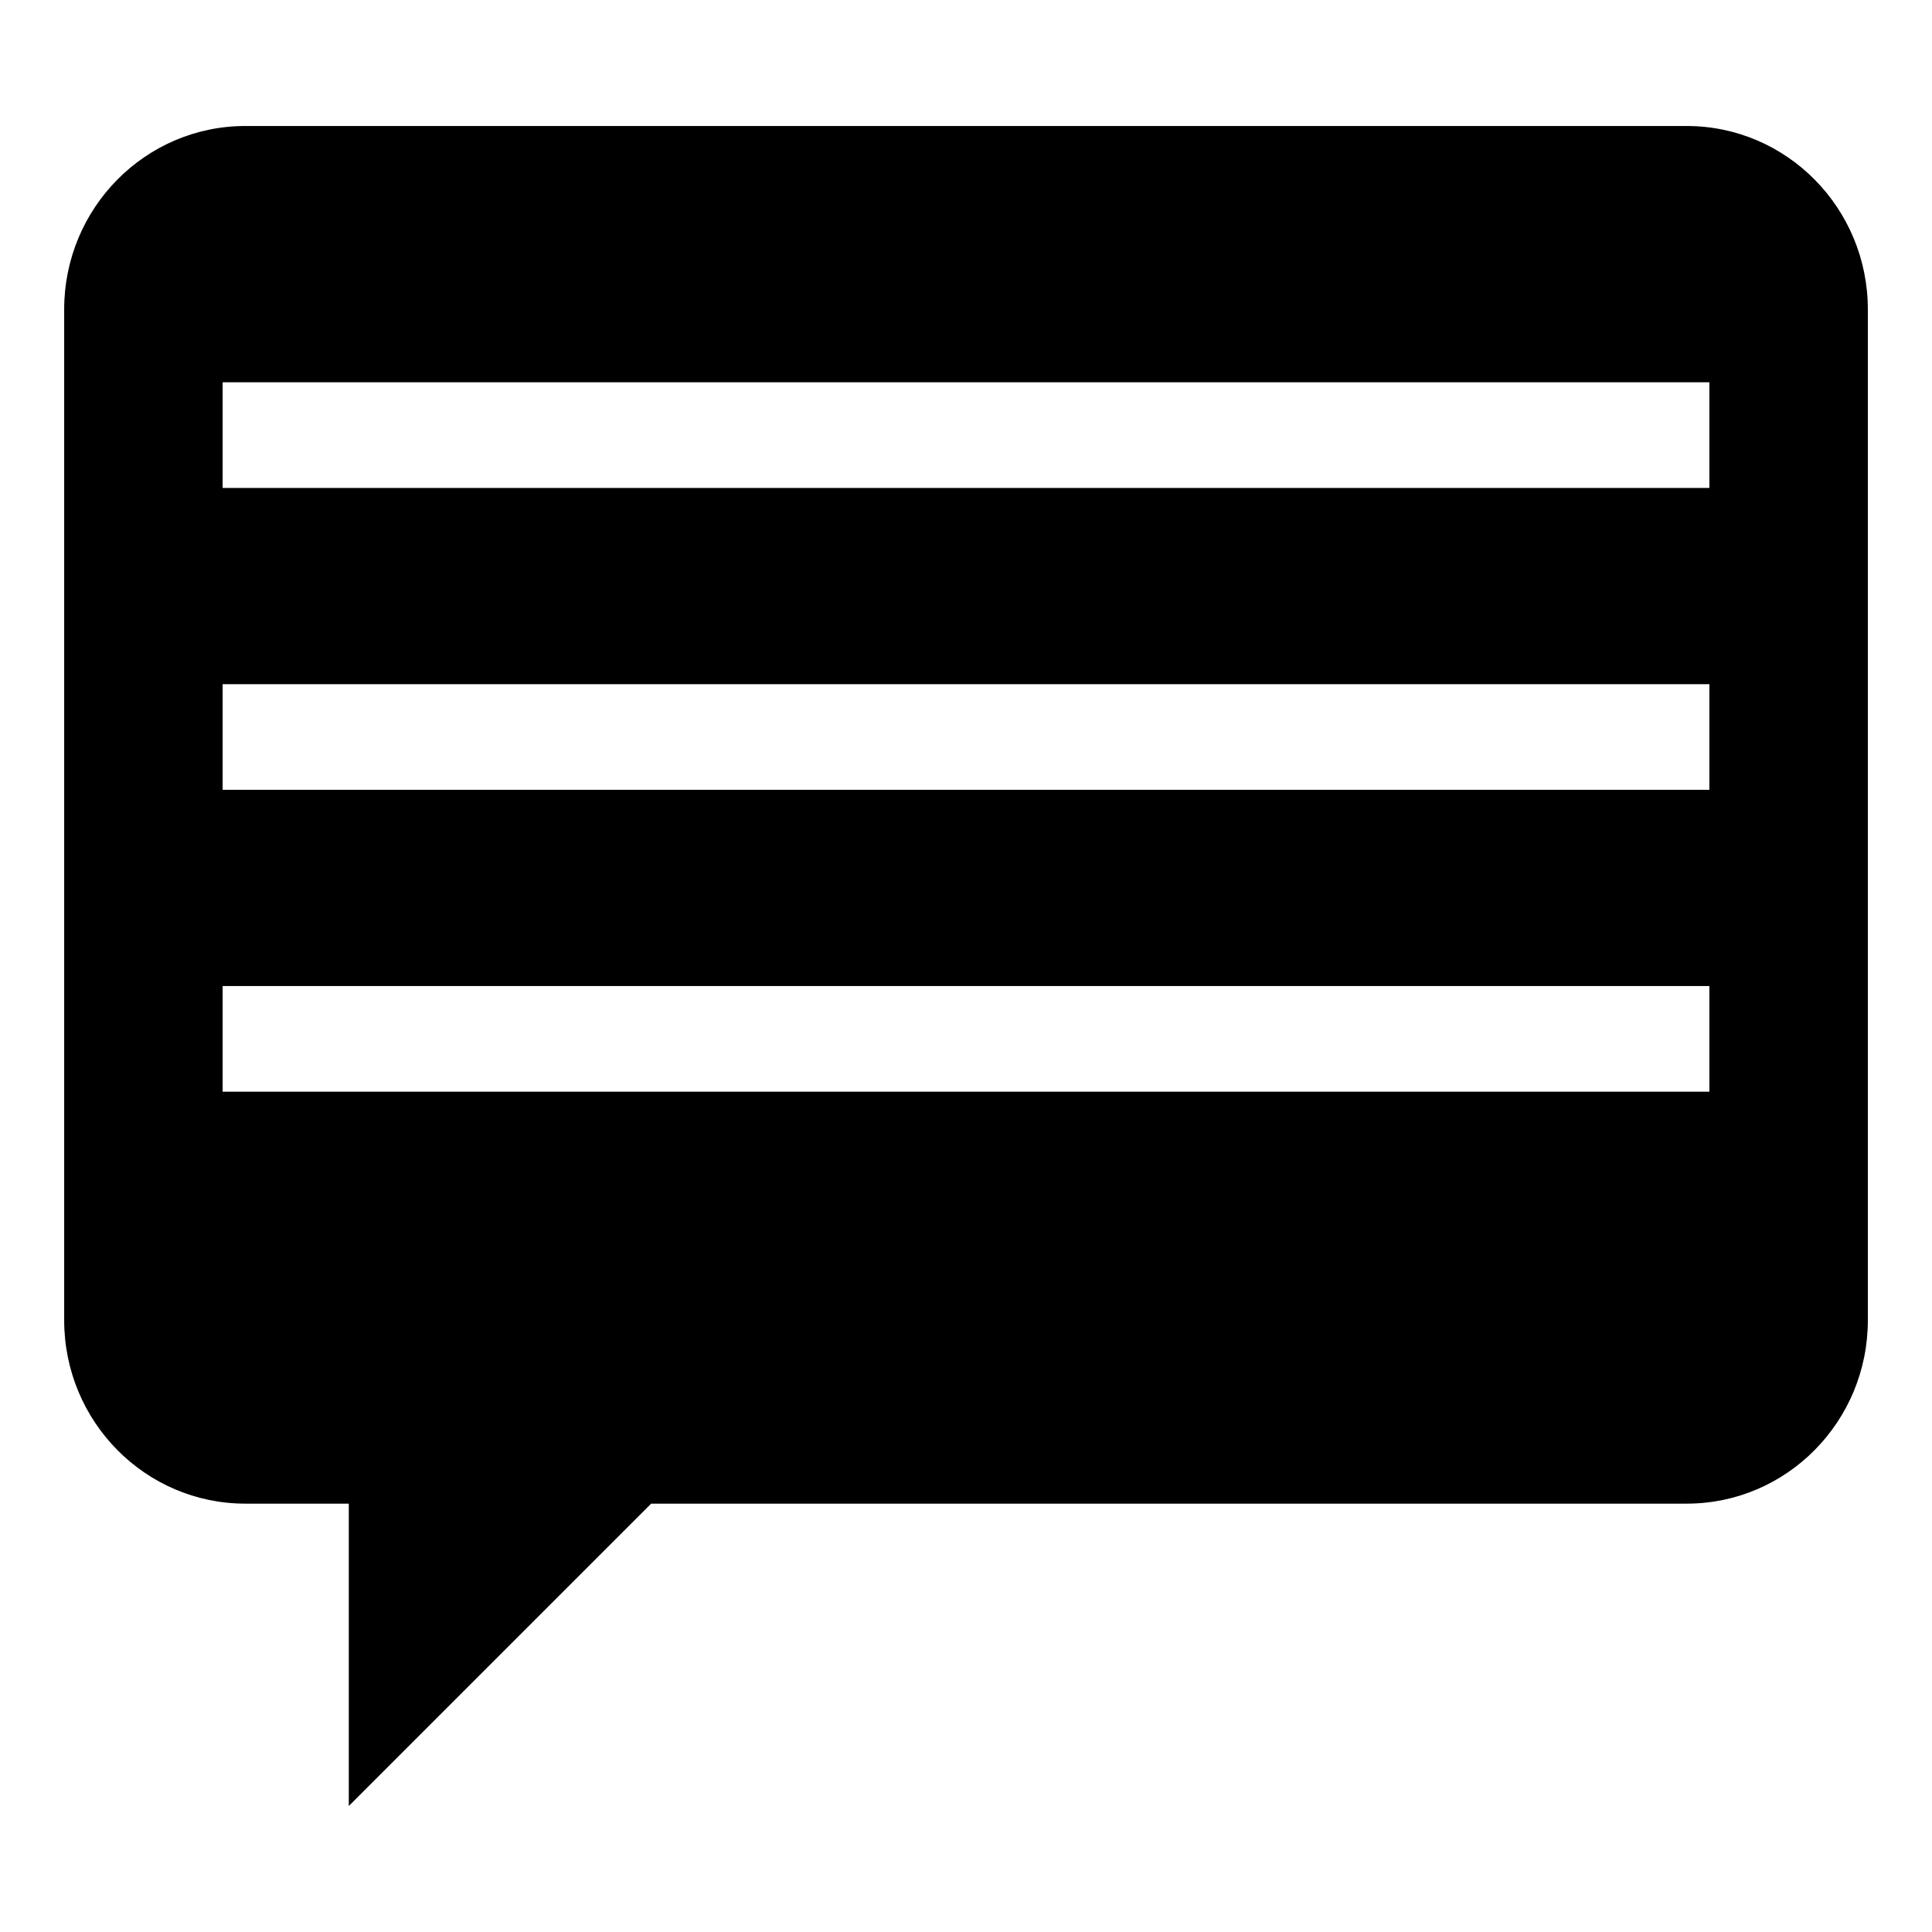 <?xml version="1.0" encoding="utf-8"?>
<!-- Generator: Adobe Illustrator 15.0.0, SVG Export Plug-In . SVG Version: 6.00 Build 0)  -->
<!DOCTYPE svg PUBLIC "-//W3C//DTD SVG 1.1//EN" "http://www.w3.org/Graphics/SVG/1.1/DTD/svg11.dtd">
<svg version="1.1" id="Layer_1" xmlns="http://www.w3.org/2000/svg" xmlns:xlink="http://www.w3.org/1999/xlink" x="0px" y="0px"
	 width="64px" height="64px" viewBox="0 0 64 64" enable-background="new 0 0 64 64" xml:space="preserve">
<path d="M55.874,4.174H8.126c-3.313,0-6,2.721-6,6.076v33.484c0,3.355,2.687,6.076,6,6.076h3.428v10.016l10.016-10.016h34.305
	c3.314,0,6-2.721,6-6.076V10.25C61.874,6.895,59.188,4.174,55.874,4.174z M56.625,36.164H7.375v-3.5h49.25V36.164z M56.625,26.164
	h-9.75h-39.5v-3.5h39.5h9.75V26.164z M56.625,16.164H7.375v-3.5h49.25V16.164z"/>
</svg>
